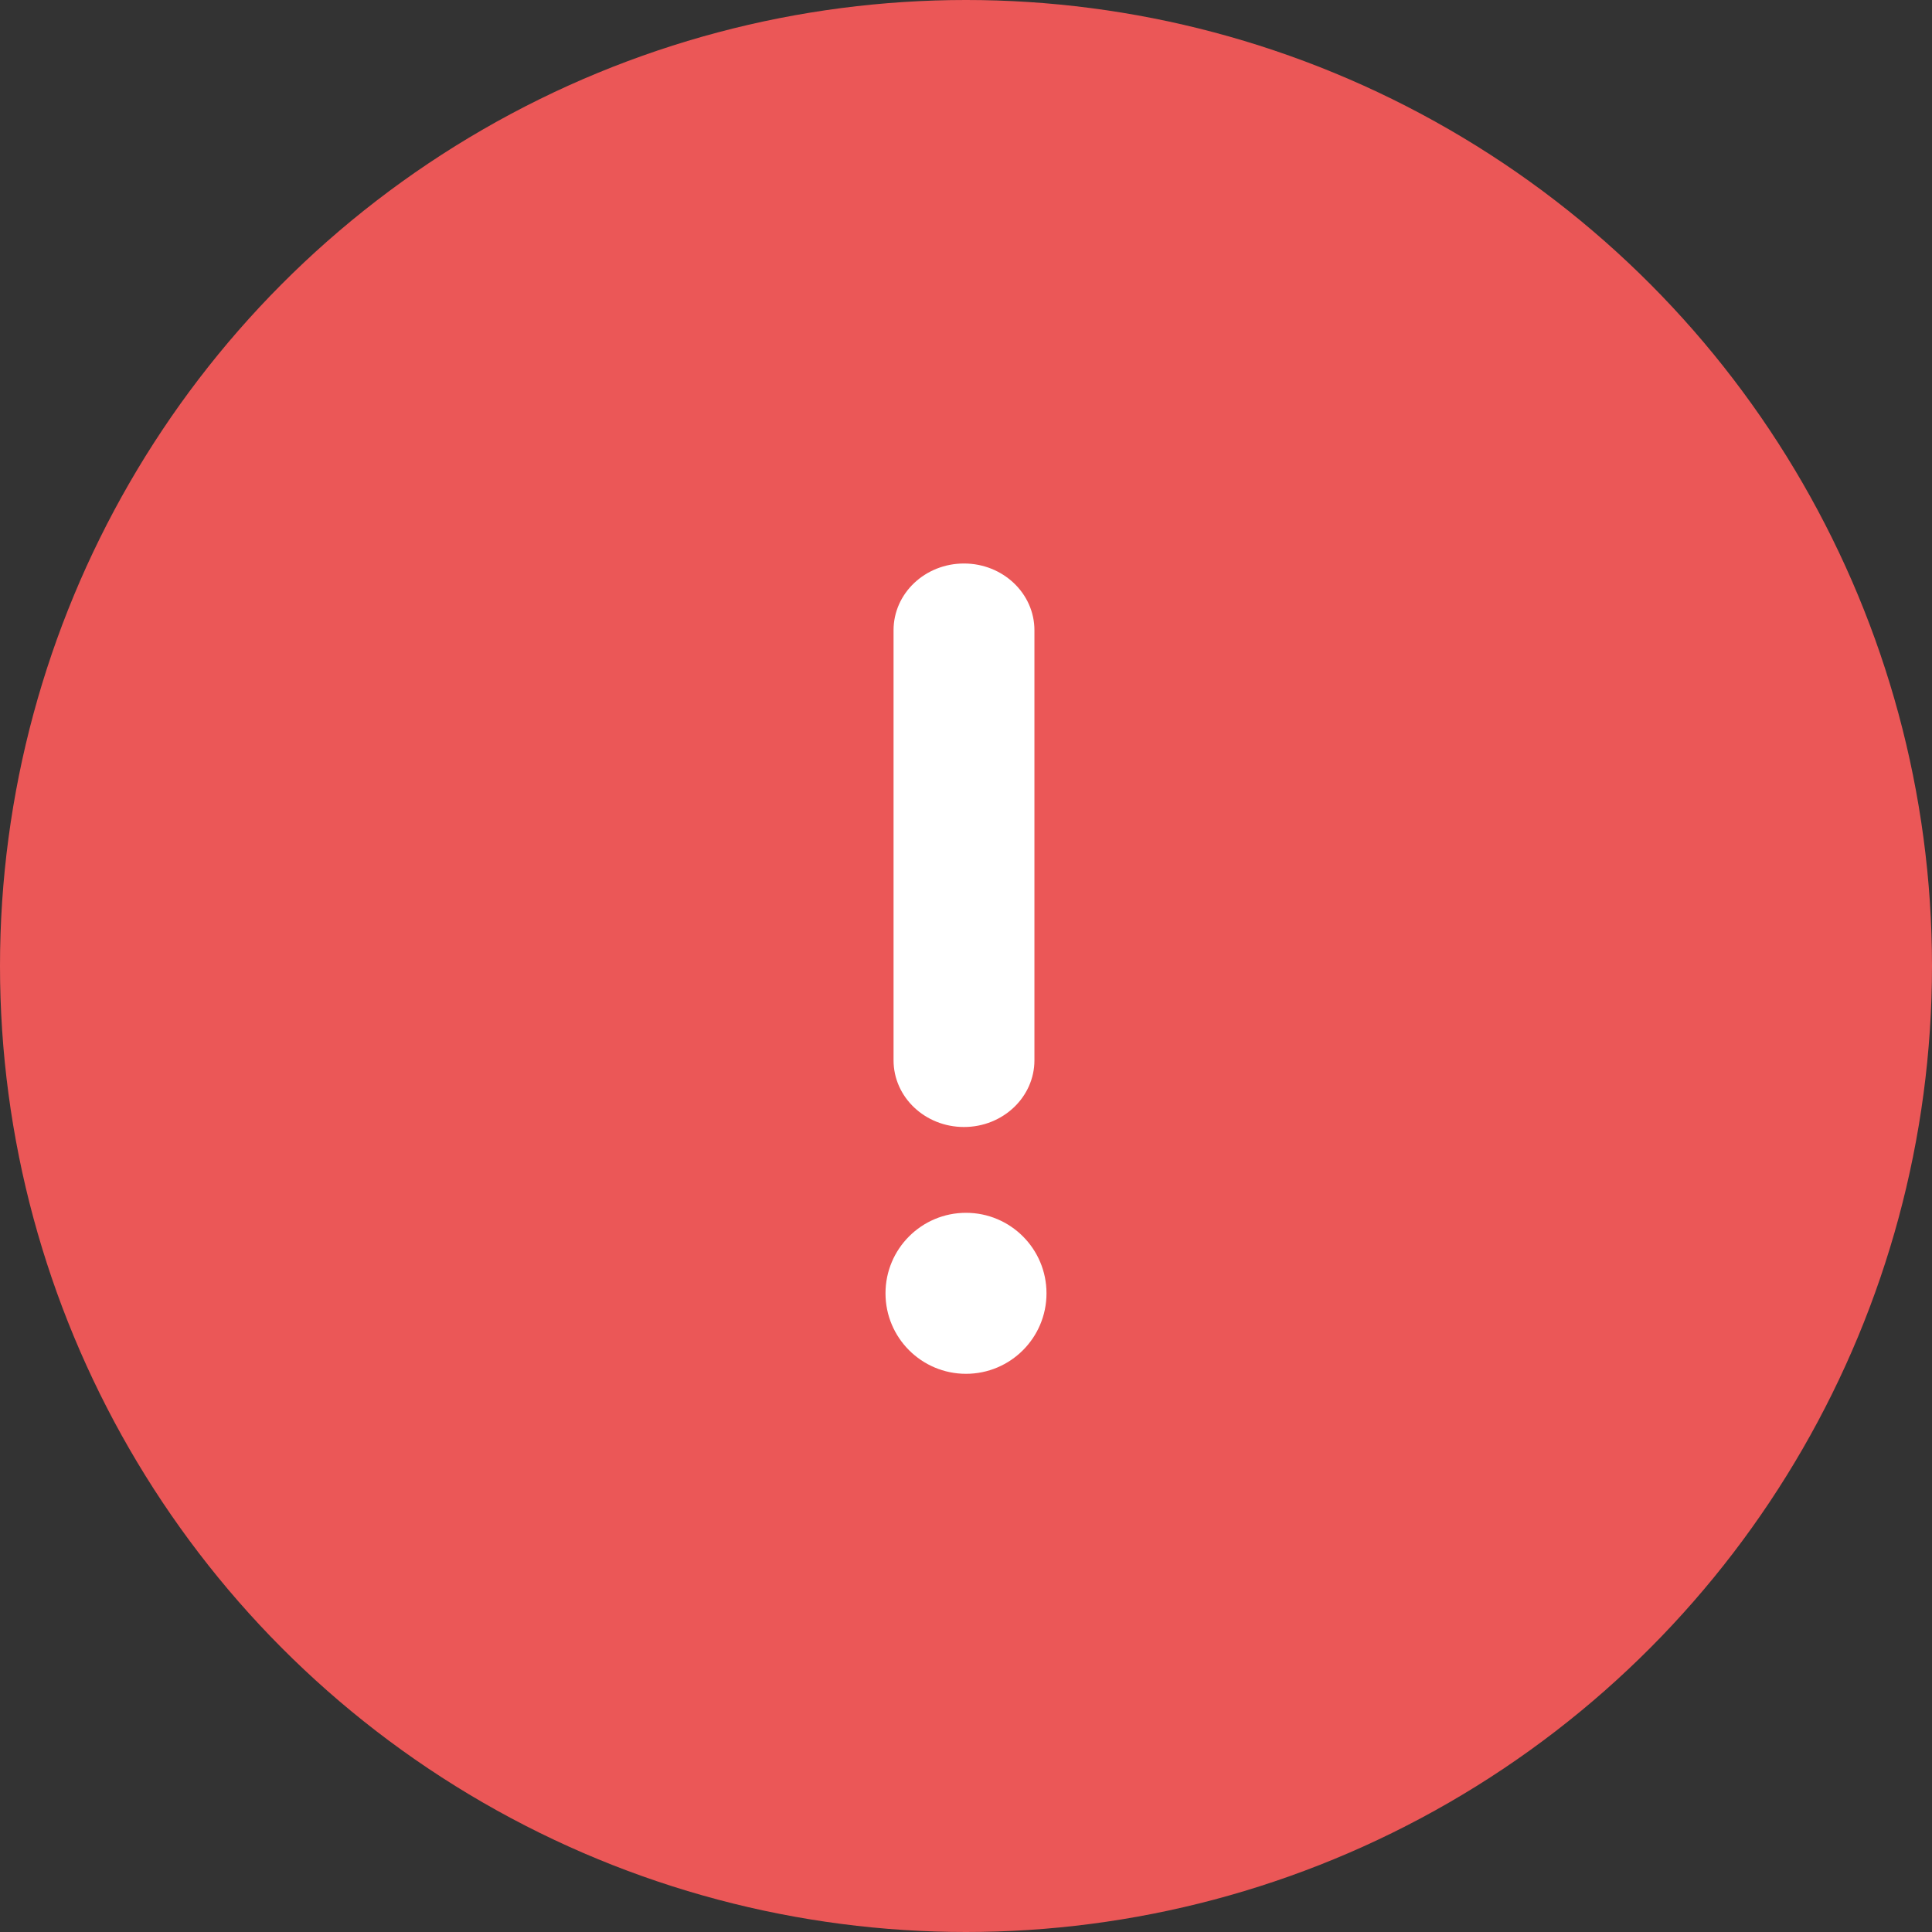 <svg width="24" height="24" viewBox="0 0 24 24" fill="none" xmlns="http://www.w3.org/2000/svg">
<rect x="0" y="0" width="24" height="24" fill="#333333" stroke="none"/>
<circle cx="12" cy="12" r="12" transform="rotate(-180 12 12)" fill="#EB5757"/>
<path d="M11.975 7C11.491 7 11.1 7.371 11.1 7.829V13.171C11.1 13.629 11.491 14 11.975 14C12.458 14 12.85 13.629 12.85 13.171V7.829C12.85 7.371 12.458 7 11.975 7Z" fill="white"/>
<circle cx="12" cy="16.066" r="1" fill="white"/>
</svg>
